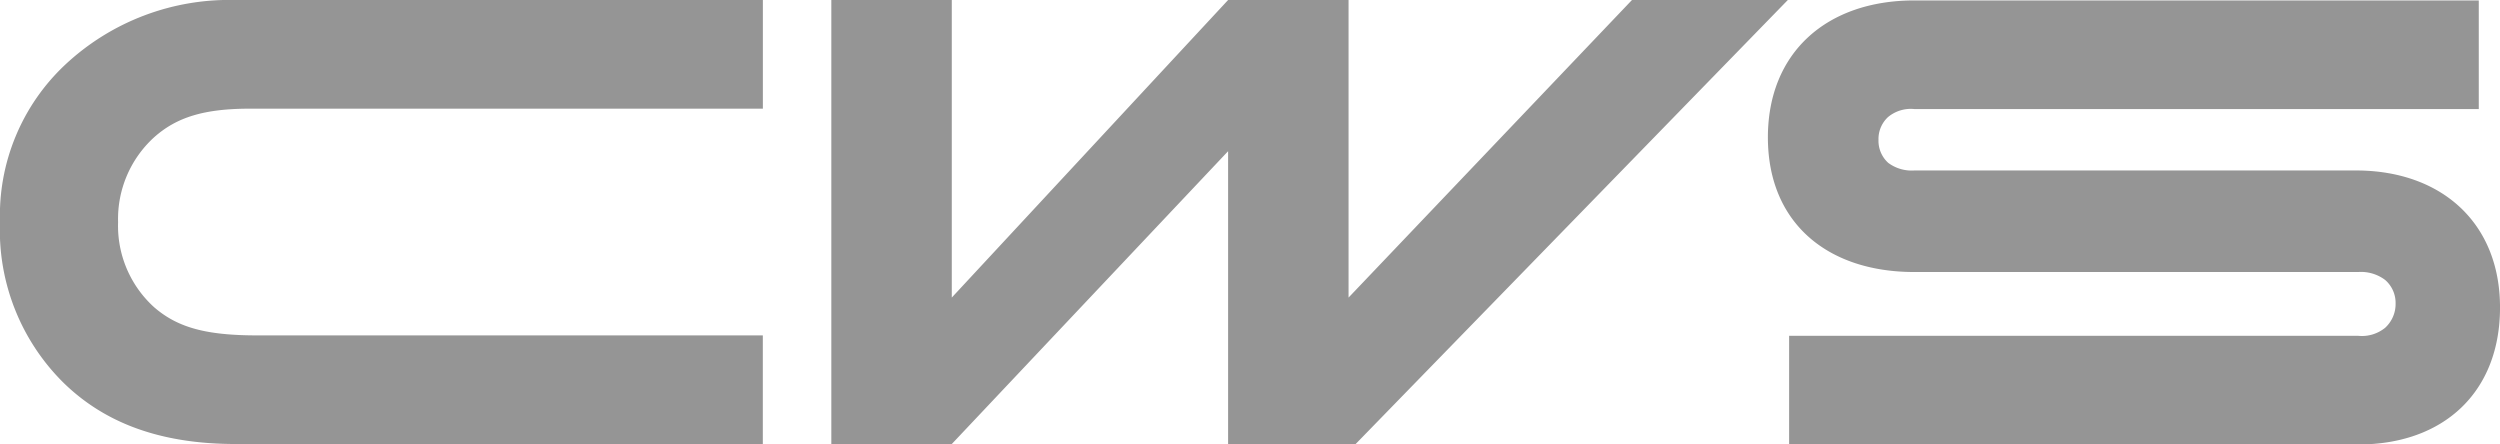 <svg xmlns="http://www.w3.org/2000/svg" xmlns:xlink="http://www.w3.org/1999/xlink" width="177.58" height="31.569" viewBox="0 0 177.58 31.569">
  <defs>
    <clipPath id="clip-path">
      <rect id="Rectangle_20" data-name="Rectangle 20" width="177.58" height="31.569" fill="none"/>
    </clipPath>
  </defs>
  <g id="Group_16" data-name="Group 16" opacity="0.597">
    <g id="Group_15" data-name="Group 15" transform="translate(0 0)" clip-path="url(#clip-path)">
      <path id="Path_11" data-name="Path 11" d="M167.5,19.322a2.854,2.854,0,0,1,1.918.56,2.161,2.161,0,0,1,.746,1.682,2.287,2.287,0,0,1-.738,1.715,2.617,2.617,0,0,1-1.924.574H127.085v7.718h40.431c6.039,0,10.065-3.692,10.065-9.731s-4.193-9.731-10.232-9.731H135.977a2.783,2.783,0,0,1-1.851-.54,2.116,2.116,0,0,1-.693-1.64,2.115,2.115,0,0,1,.688-1.623,2.53,2.53,0,0,1,1.857-.56h40.094V.031H135.977c-6.209,0-10.4,3.689-10.4,9.728s4.193,9.563,10.4,9.563ZM115.923,0,95.791,21.137V0H87.235L67.607,21.137V0H59.051V31.539h8.556l19.628-20.8v20.8h9.06L126.993,0ZM16.744,31.539c-5.407,0-9.344-1.52-12.253-4.371A15.234,15.234,0,0,1,0,15.769,14.681,14.681,0,0,1,4.613,4.613,17.057,17.057,0,0,1,16.683,0H54.188V7.718H17.782c-3.28,0-5.237.6-6.86,2.057a7.839,7.839,0,0,0-2.534,5.994,7.8,7.8,0,0,0,2.561,6.055c1.679,1.453,3.706,2,7.336,2h35.9v7.718Z" transform="translate(0 0)" fill="#4d4d4d"/>
    </g>
  </g>
</svg>
